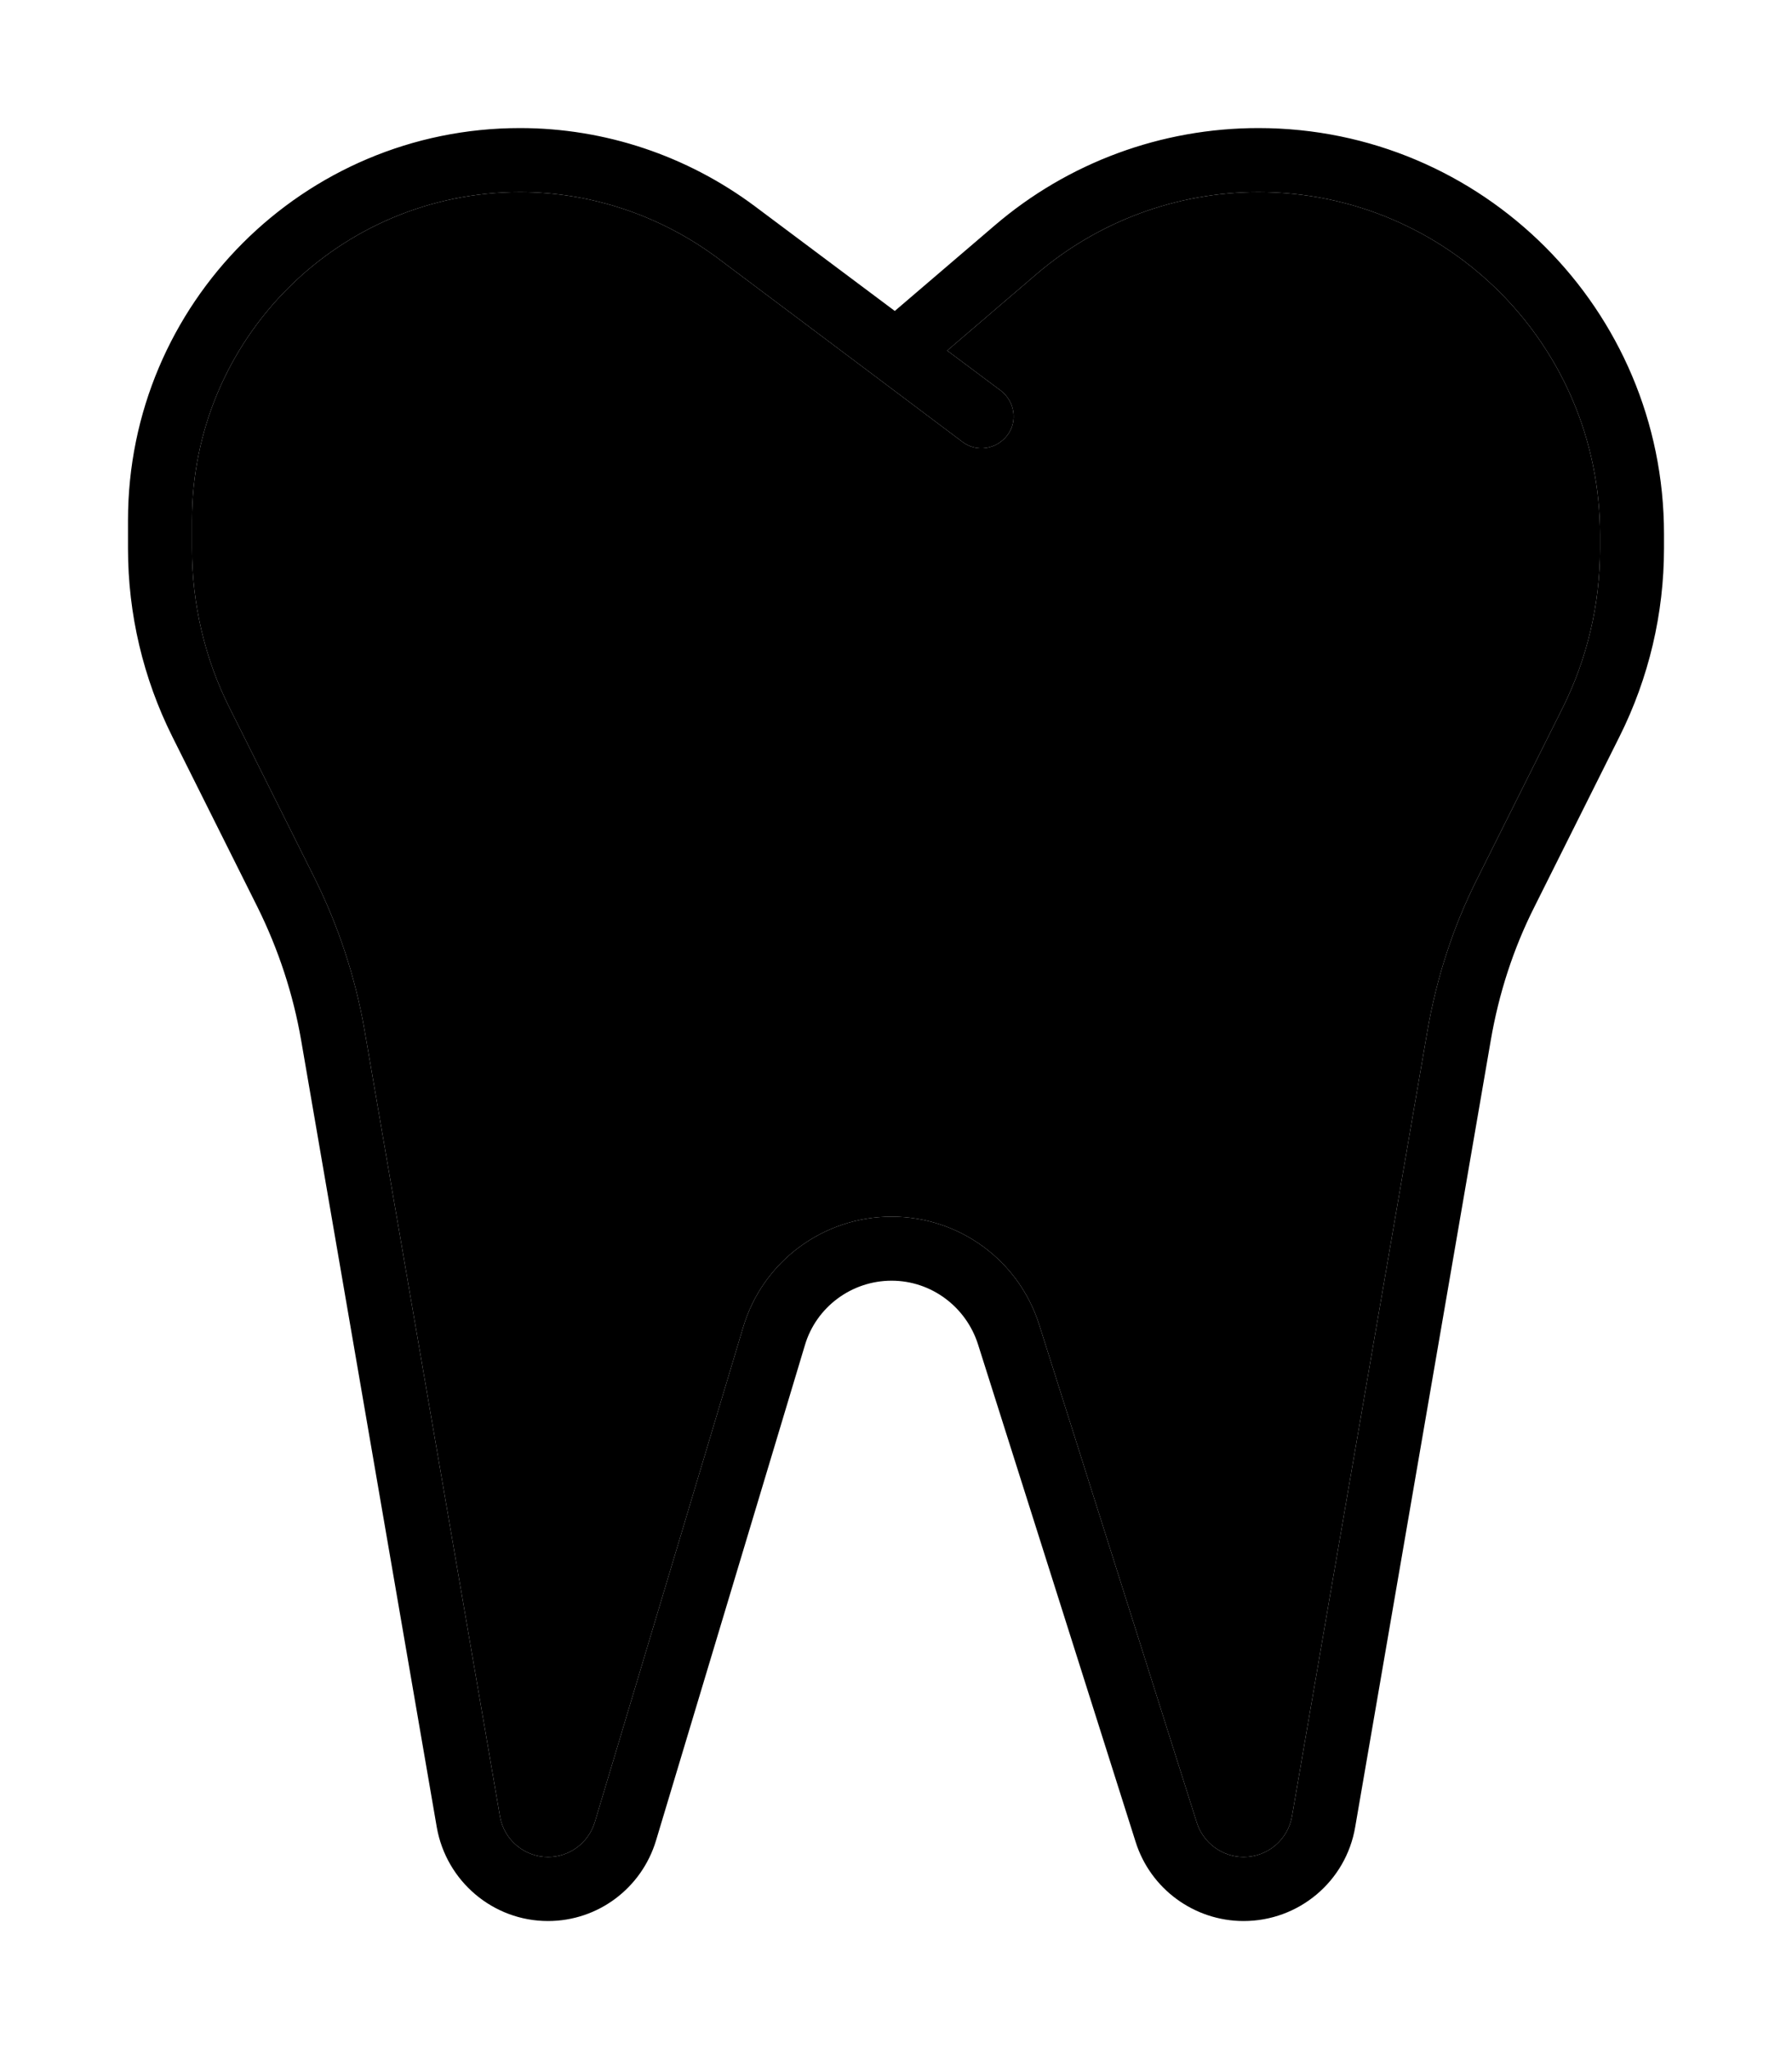 <svg xmlns="http://www.w3.org/2000/svg" viewBox="0 0 448 512"><path class="pr-icon-duotone-secondary" d="M48 130l0 7.1c0 13.8 3.2 27.5 9.4 39.8l21.3 42.6c5.9 11.9 10.1 24.6 12.4 37.7L125 453.9c1 5.8 6.1 10.1 12 10.1c5.4 0 10.1-3.5 11.7-8.7l37.1-123.7c4.9-16.4 20-27.6 37.1-27.6c16.9 0 31.8 10.9 36.9 27l39.4 124.4c1.6 5.1 6.4 8.6 11.7 8.6c6 0 11.1-4.3 12.1-10.2l33.9-196.5c2.3-13.1 6.4-25.8 12.4-37.7l21.3-42.6c6.2-12.4 9.4-26 9.4-39.8l0-3.6C400 86.3 361.8 48 314.6 48c-20.4 0-40.1 7.3-55.6 20.6l-22.2 19 13.4 10c3.5 2.7 4.3 7.7 1.6 11.2s-7.7 4.3-11.2 1.6l-21.3-16-40-30C165 53.8 147.7 48 130 48c-45.3 0-82 36.7-82 82z"/><path class="pr-icon-duotone-primary" d="M130 48c-45.3 0-82 36.7-82 82l0 7.1c0 13.8 3.2 27.5 9.4 39.8l21.3 42.6c5.9 11.9 10.1 24.6 12.4 37.7L125 453.9c1 5.8 6.1 10.1 12 10.1c5.4 0 10.1-3.5 11.7-8.7l37.1-123.7c4.9-16.4 20-27.6 37.1-27.6c16.9 0 31.8 10.9 36.9 27l39.4 124.4c1.6 5.1 6.4 8.6 11.7 8.6c6 0 11.1-4.3 12.1-10.2l33.9-196.5c2.3-13.1 6.4-25.8 12.4-37.7l21.3-42.6c6.2-12.4 9.4-26 9.4-39.8l0-3.6C400 86.3 361.8 48 314.6 48c-20.4 0-40.1 7.3-55.6 20.6l-22.2 19 13.4 10c3.5 2.7 4.3 7.7 1.6 11.2s-7.7 4.3-11.2 1.6l-21.3-16-40-30C165 53.8 147.7 48 130 48zm0-16c21.2 0 41.8 6.9 58.8 19.6l34.9 26.1 24.9-21.3c18.4-15.8 41.8-24.4 66-24.4C370.6 32 416 77.4 416 133.4l0 3.6c0 16.3-3.8 32.4-11.1 47l-21.3 42.6c-5.3 10.5-8.9 21.7-10.9 33.3L338.8 456.5c-2.3 13.6-14.1 23.5-27.9 23.5c-12.3 0-23.3-8-27-19.8L244.5 335.9c-3-9.4-11.7-15.9-21.6-15.9c-10 0-18.9 6.6-21.7 16.2L164 459.9c-3.6 11.9-14.5 20.1-27 20.1c-13.7 0-25.4-9.9-27.8-23.4L75.3 260c-2-11.6-5.7-22.8-10.9-33.3L43.1 184.1c-7.3-14.6-11.1-30.7-11.1-47l0-7.1c0-54.1 43.9-98 98-98z"/></svg>